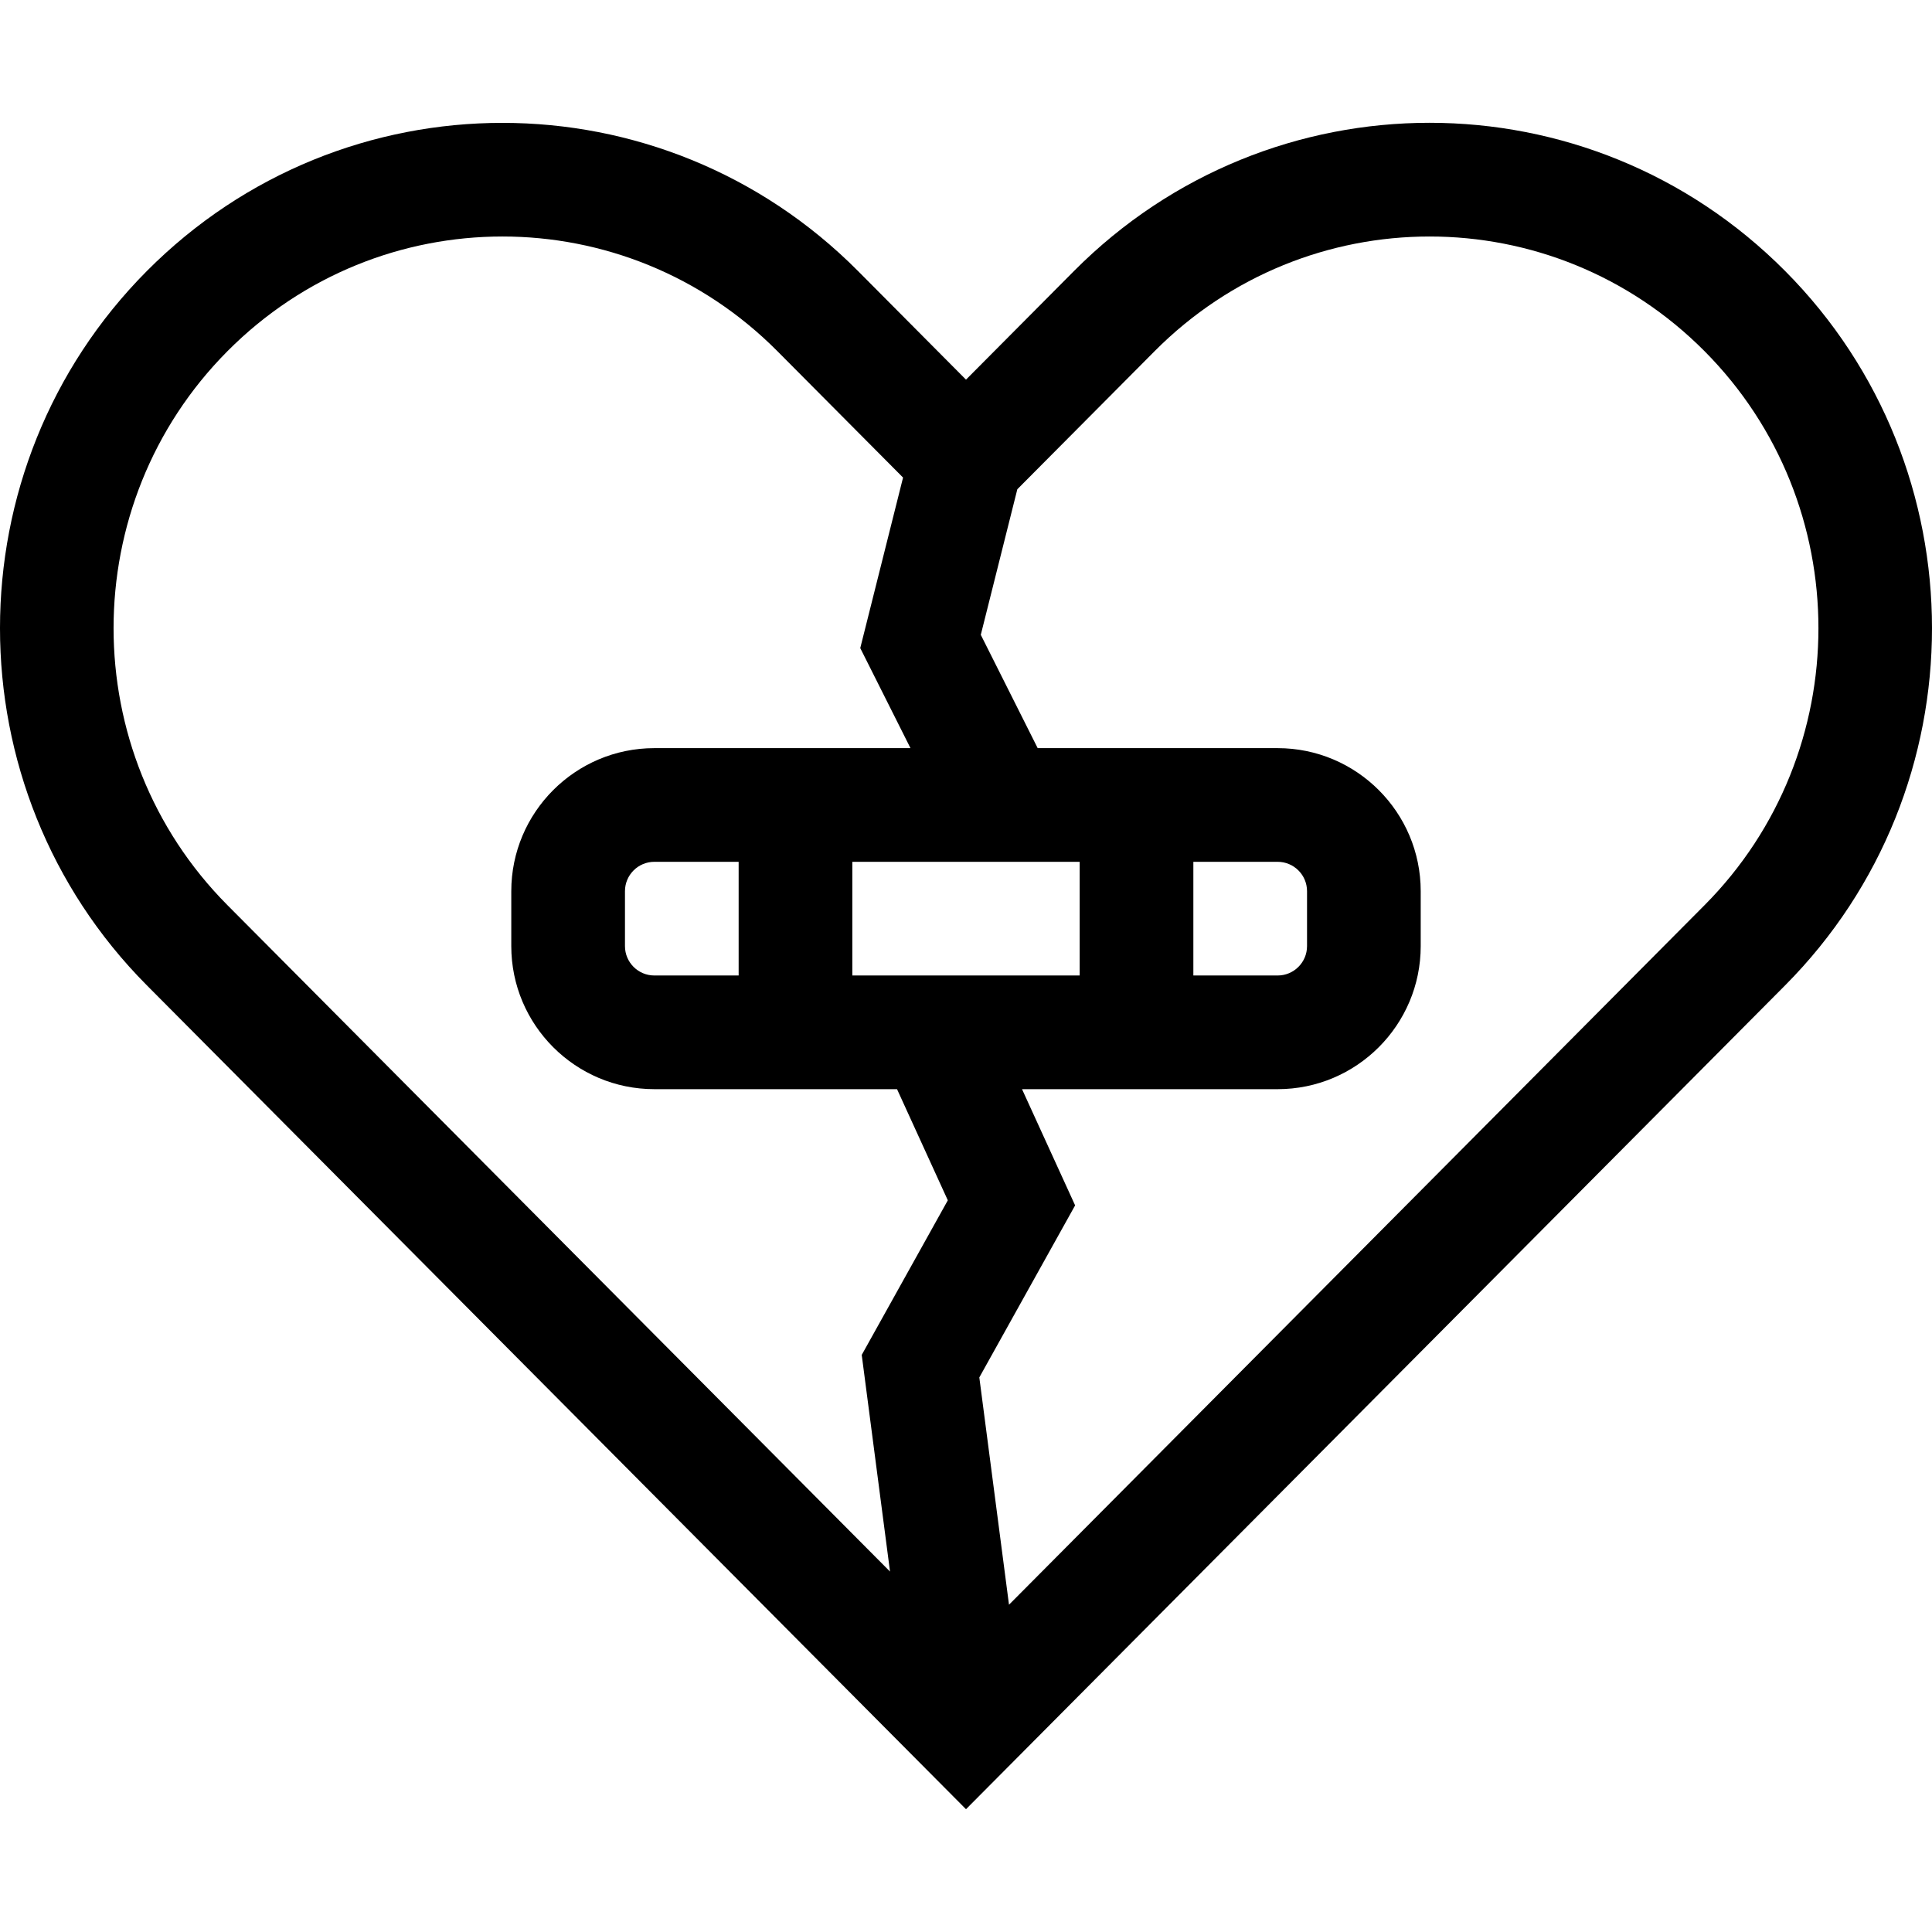 <svg id="Capa_1" enable-background="new 0 0 509.862 509.862" height="512" viewBox="0 0 509.862 509.862" width="512" xmlns="http://www.w3.org/2000/svg"><g><path d="m471.105 71.521c-51.852-52.15-135.814-52.156-187.672 0l-28.503 28.668-28.503-28.668c-51.8-52.099-135.815-52.156-187.672 0-51.674 51.973-51.674 136.539 0 188.512l216.175 217.422 216.176-217.422c51.674-51.972 51.674-136.539-.001-188.512zm-133.924 155.915c4.273 0 7.75 3.477 7.75 7.75v14.5c0 4.273-3.477 7.75-7.75 7.75h-22.25v-30zm-52.25 30h-60v-30h60zm-112.25 0c-4.273 0-7.75-3.477-7.75-7.75v-14.5c0-4.273 3.477-7.75 7.75-7.75h22.25v30zm-112.651-164.762c40.111-40.344 105.005-40.351 145.123 0l33.166 33.357-11.294 45 13.254 26.405h-67.6c-20.815 0-37.75 16.935-37.75 37.75v14.5c0 20.816 16.935 37.75 37.75 37.75h64.052l13.401 29.332-22.718 40.8 7.466 57.174-174.85-175.861c-40.078-40.31-40.078-105.898 0-146.207zm389.802 146.207-183.554 184.611-7.833-59.984 25.282-45.403-14.012-30.668h67.465c20.815 0 37.75-16.935 37.75-37.75v-14.5c0-20.815-16.935-37.75-37.75-37.75h-63.333l-15.013-29.907 9.641-38.414 36.232-36.441c40.113-40.344 105.005-40.351 145.125 0 40.077 40.308 40.077 105.896 0 146.206z"/></g></svg>